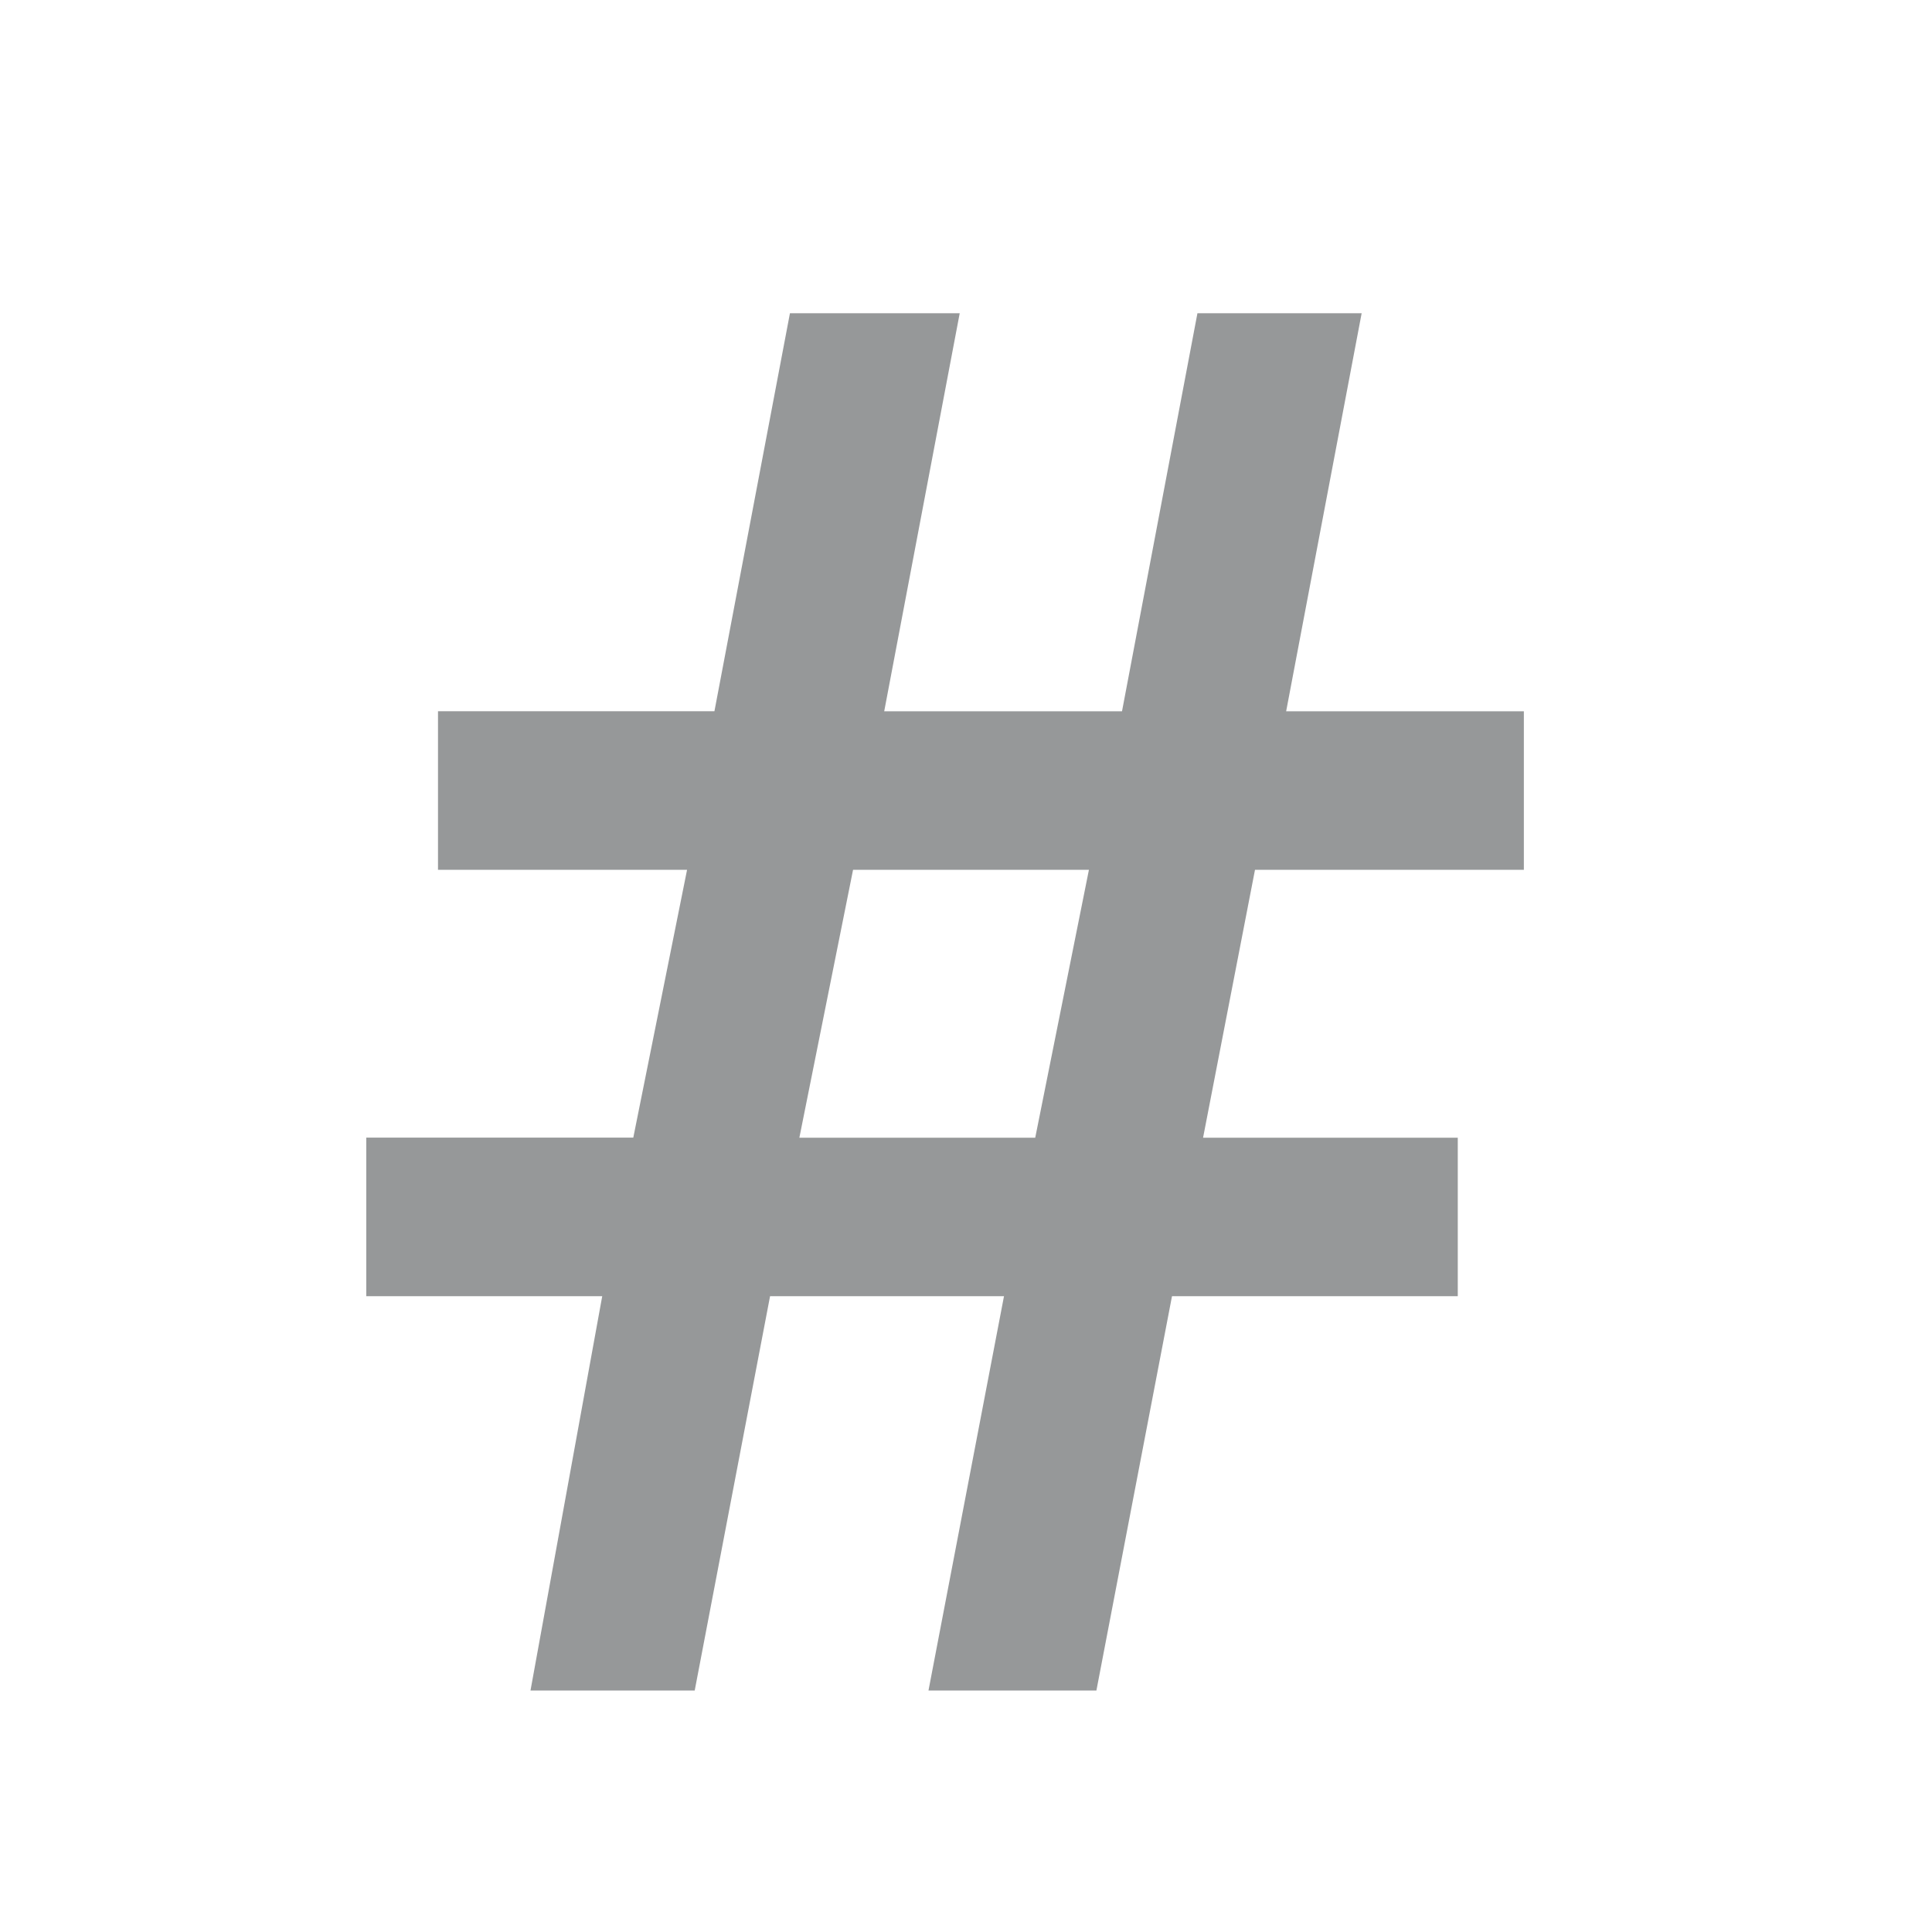 <svg width="24" height="24" viewBox="0 0 24 24" xmlns="http://www.w3.org/2000/svg">
    <path d="M15.59 10.805l-.645 3.328h3.164v1.969h-3.55L13.62 21h-2.086l.938-4.898H9.566L8.63 21H6.59l.891-4.898H4.55v-1.97h3.317l.668-3.327H5.441v-1.97h3.434l.938-4.944h2.109l-.938 4.945h2.954l.937-4.945h2.04l-.938 4.945h2.953v1.969h-3.34zm-5.66 3.328h2.93l.667-3.328h-2.93l-.667 3.328z" fill="#969899" fill-rule="evenodd"/>
</svg>
